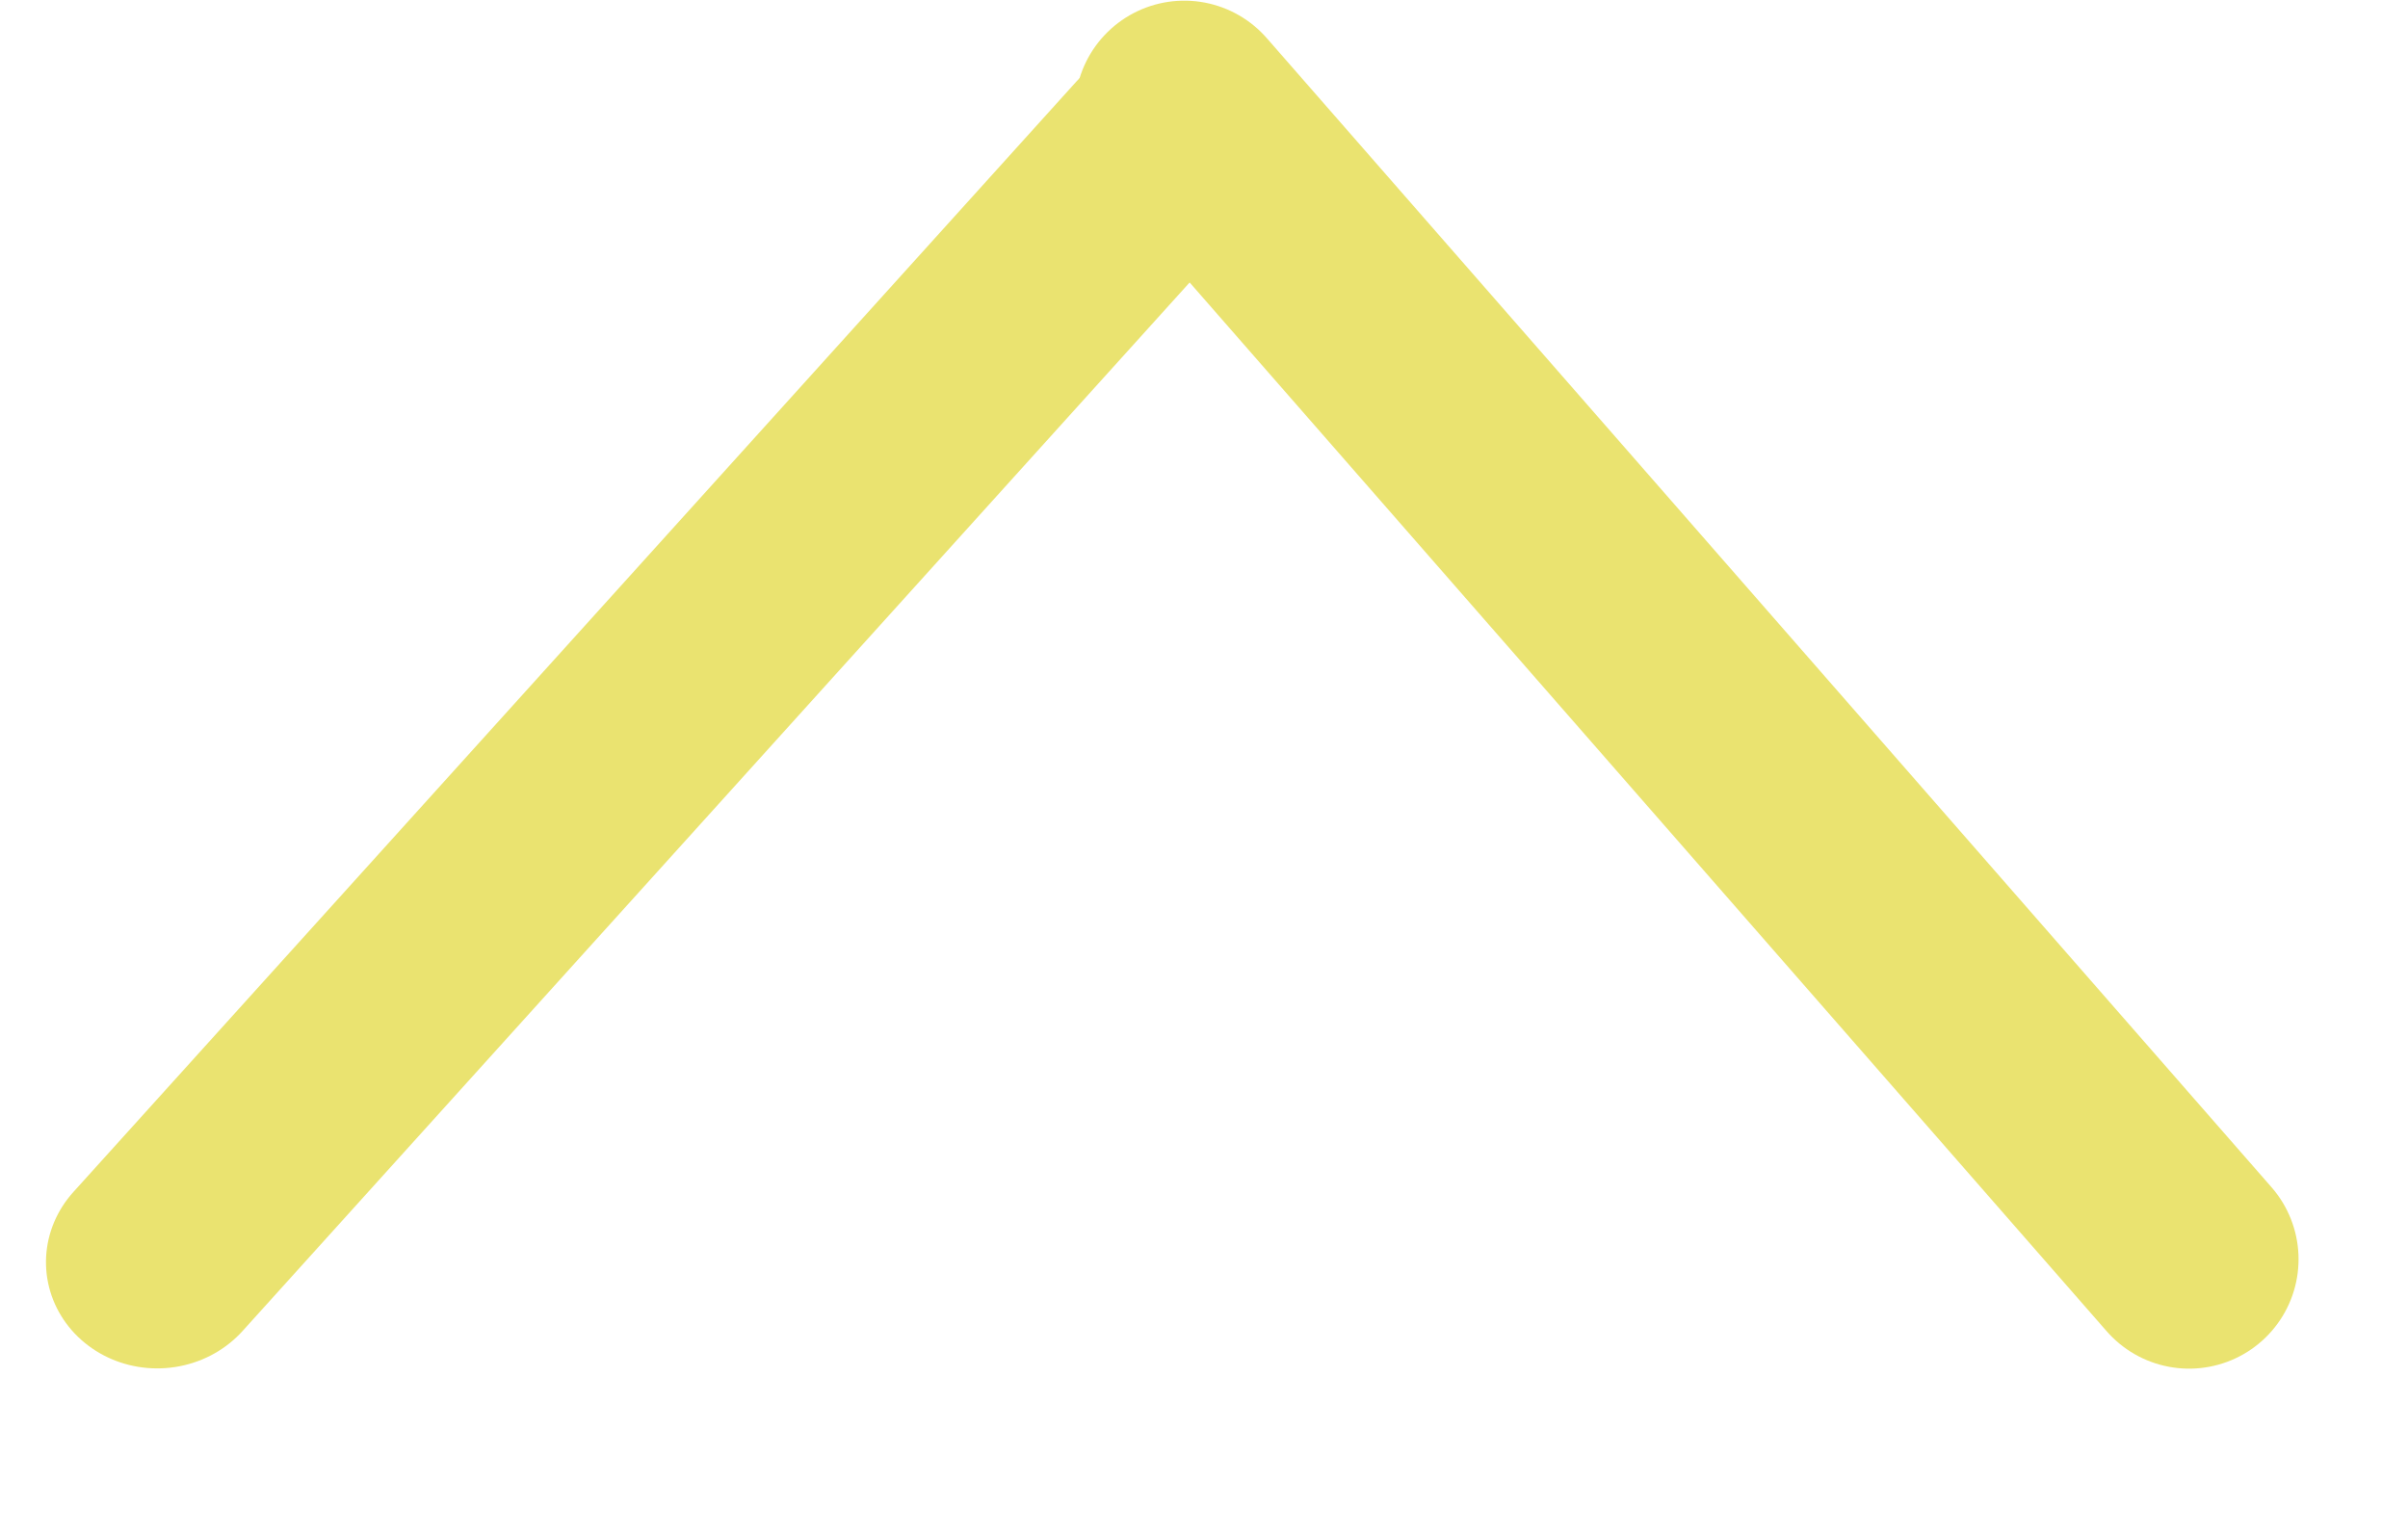 <svg width="11" height="7" fill="none" xmlns="http://www.w3.org/2000/svg"><path transform="matrix(.67 -.742 -.773 -.635 0 5.818)" stroke="#EAE370" stroke-linecap="round" d="M.5-.5h6.84"/><path d="M10 5.754L5.41.503" stroke="#EAE370" stroke-linecap="round"/></svg>